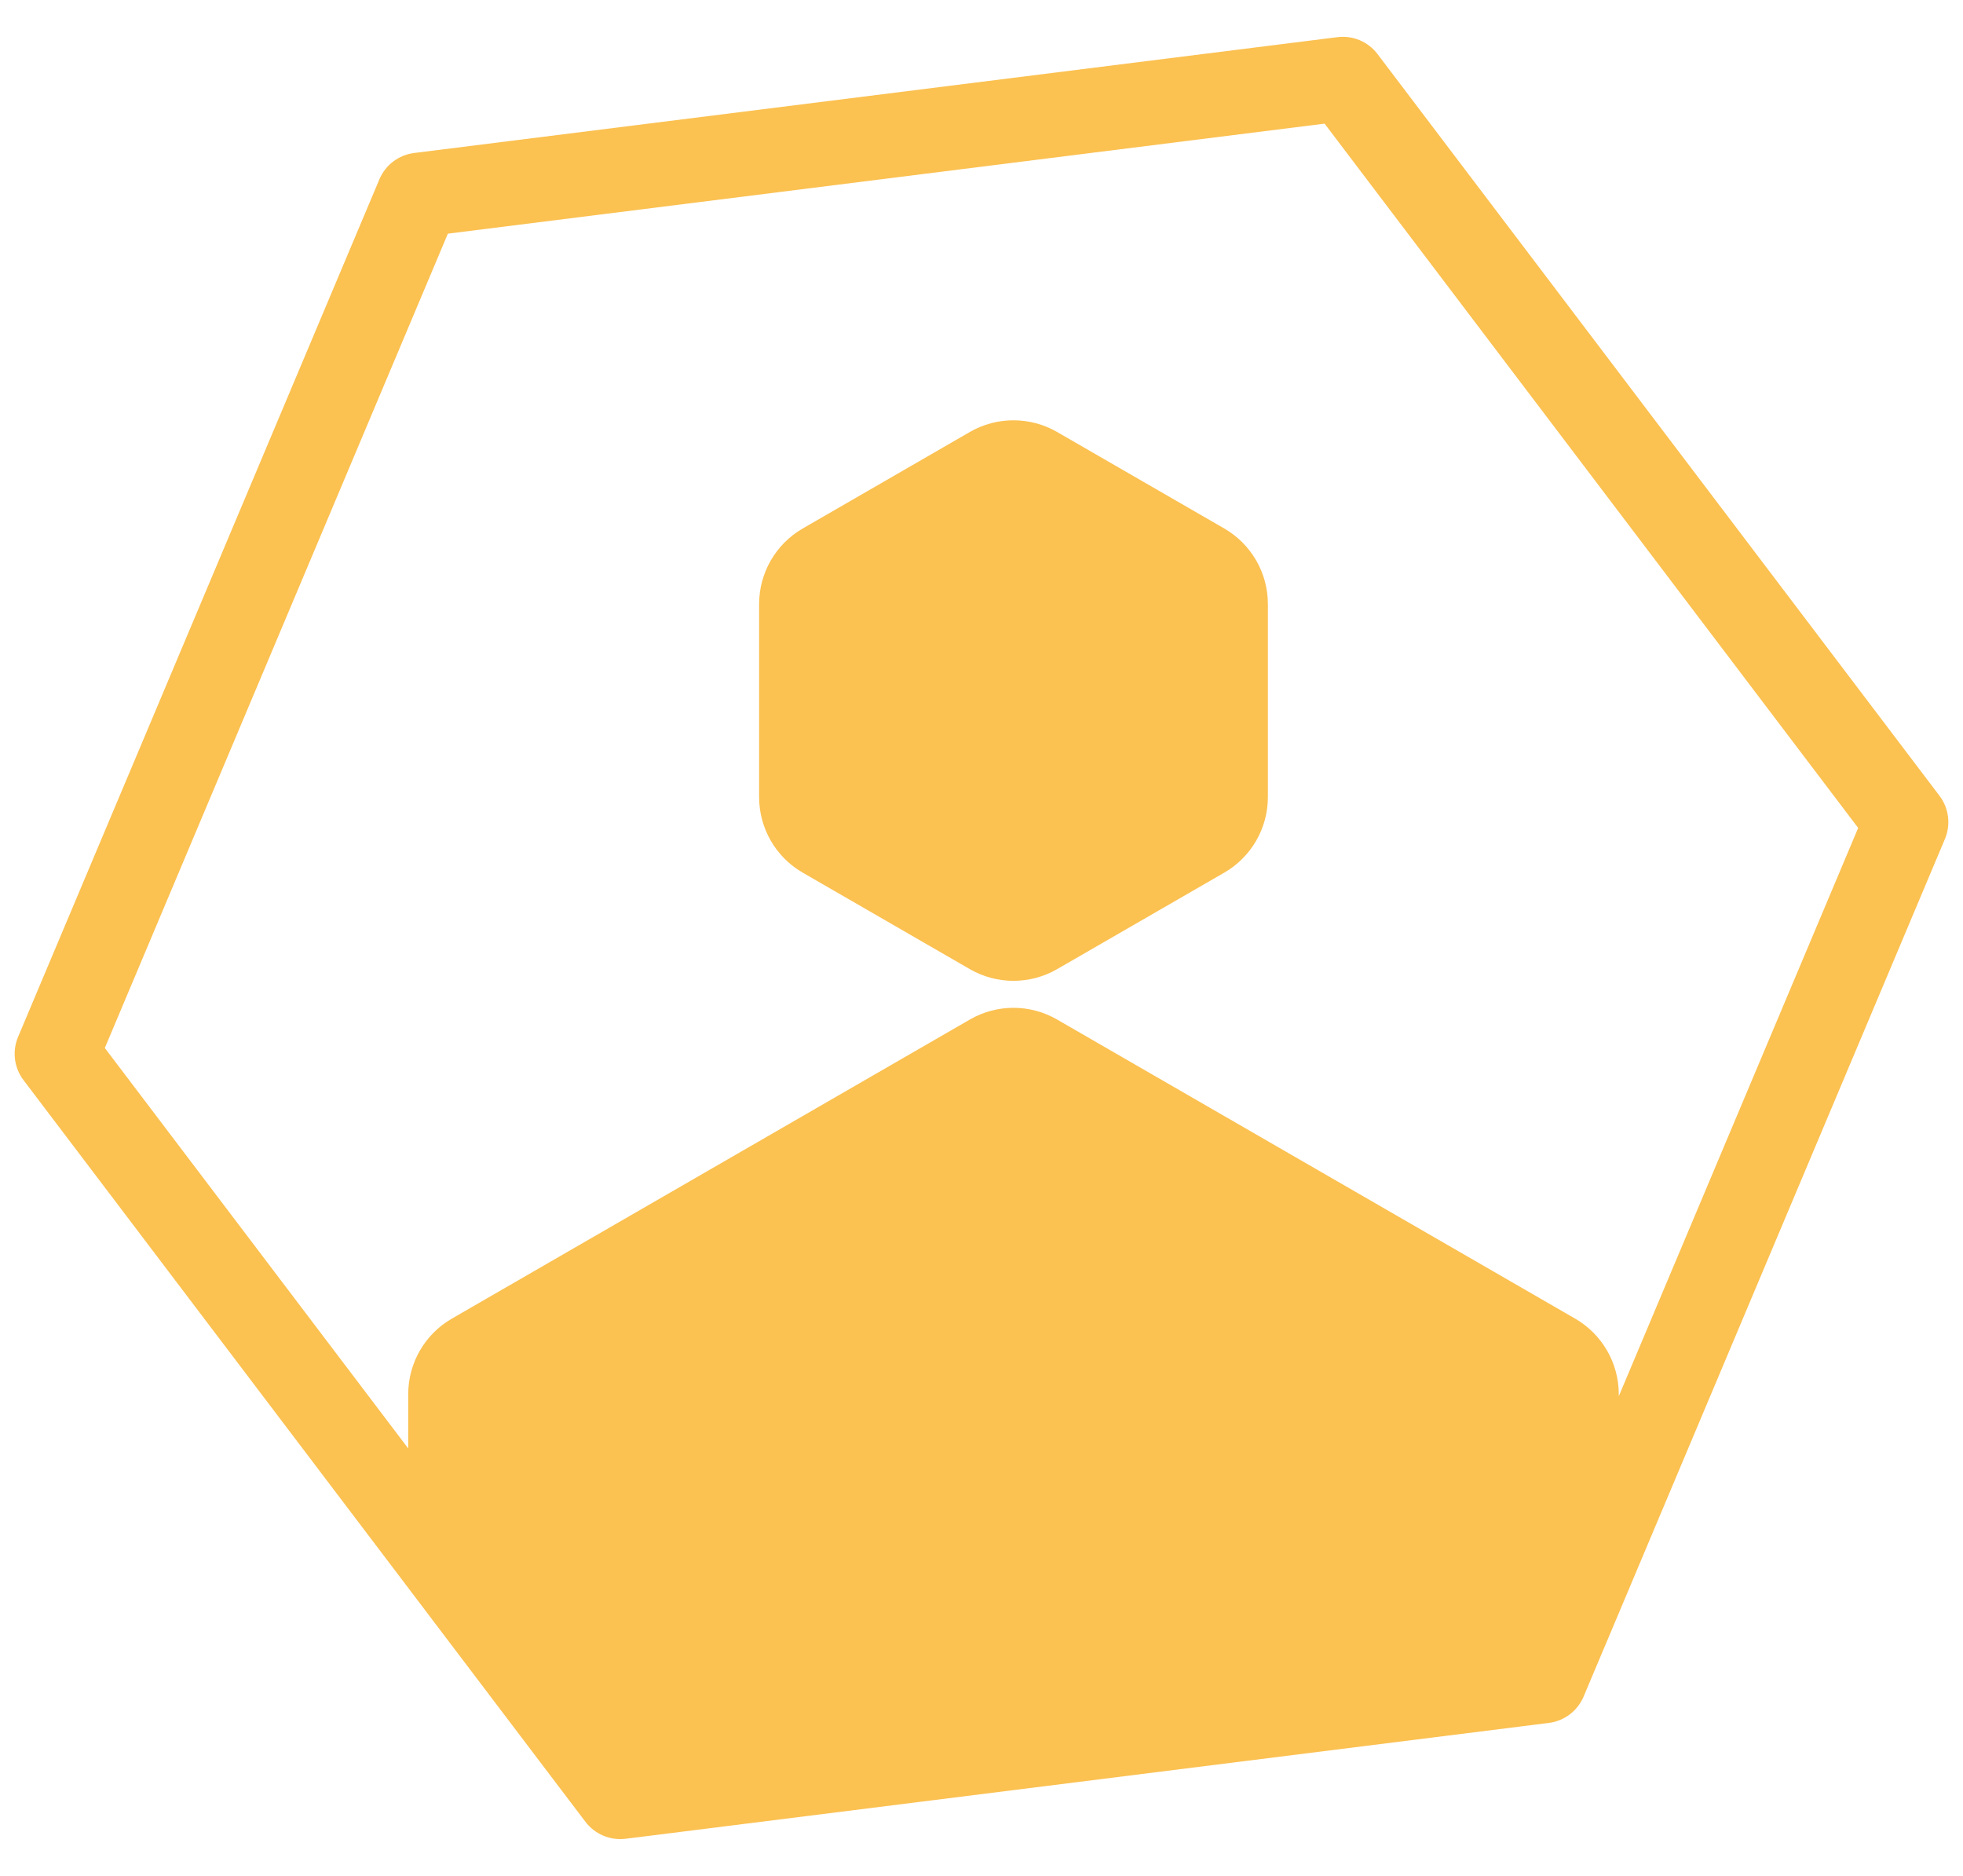 <svg width="45" height="43" viewBox="0 0 45 43" fill="none" xmlns="http://www.w3.org/2000/svg">
<path fill-rule="evenodd" clip-rule="evenodd" d="M2.403 24.022L10.267 5.356L30.365 2.834L42.597 18.978L37.109 32.005V31.958C37.109 31.244 36.727 30.583 36.109 30.226L24.233 23.37C23.614 23.012 22.852 23.012 22.233 23.37L10.358 30.226C9.739 30.583 9.358 31.244 9.358 31.958V33.201L2.403 24.022ZM9.756 36.923L0.539 24.759C0.323 24.475 0.276 24.096 0.415 23.767L8.697 4.111C8.835 3.782 9.139 3.552 9.494 3.507L30.658 0.852C31.012 0.807 31.363 0.955 31.579 1.24L44.461 18.241C44.677 18.525 44.724 18.904 44.585 19.233L36.952 37.35L36.527 38.357L36.303 38.889C36.164 39.218 35.861 39.448 35.506 39.493L34.94 39.564C34.938 39.564 34.935 39.565 34.933 39.565L14.915 42.077C14.913 42.077 14.91 42.077 14.908 42.078L14.342 42.148C13.988 42.193 13.637 42.045 13.421 41.76L13.08 41.31C13.077 41.307 13.075 41.303 13.072 41.3L9.764 36.934C9.761 36.93 9.759 36.927 9.756 36.923ZM22.233 9.902C22.852 9.545 23.614 9.545 24.233 9.902L28.065 12.114C28.684 12.472 29.065 13.132 29.065 13.846V18.271C29.065 18.985 28.684 19.646 28.065 20.003L24.233 22.215C23.614 22.572 22.852 22.572 22.233 22.215L18.402 20.003C17.783 19.646 17.402 18.985 17.402 18.271V13.846C17.402 13.132 17.783 12.472 18.402 12.114L22.233 9.902Z" fill="#FBC151"/>
</svg>
